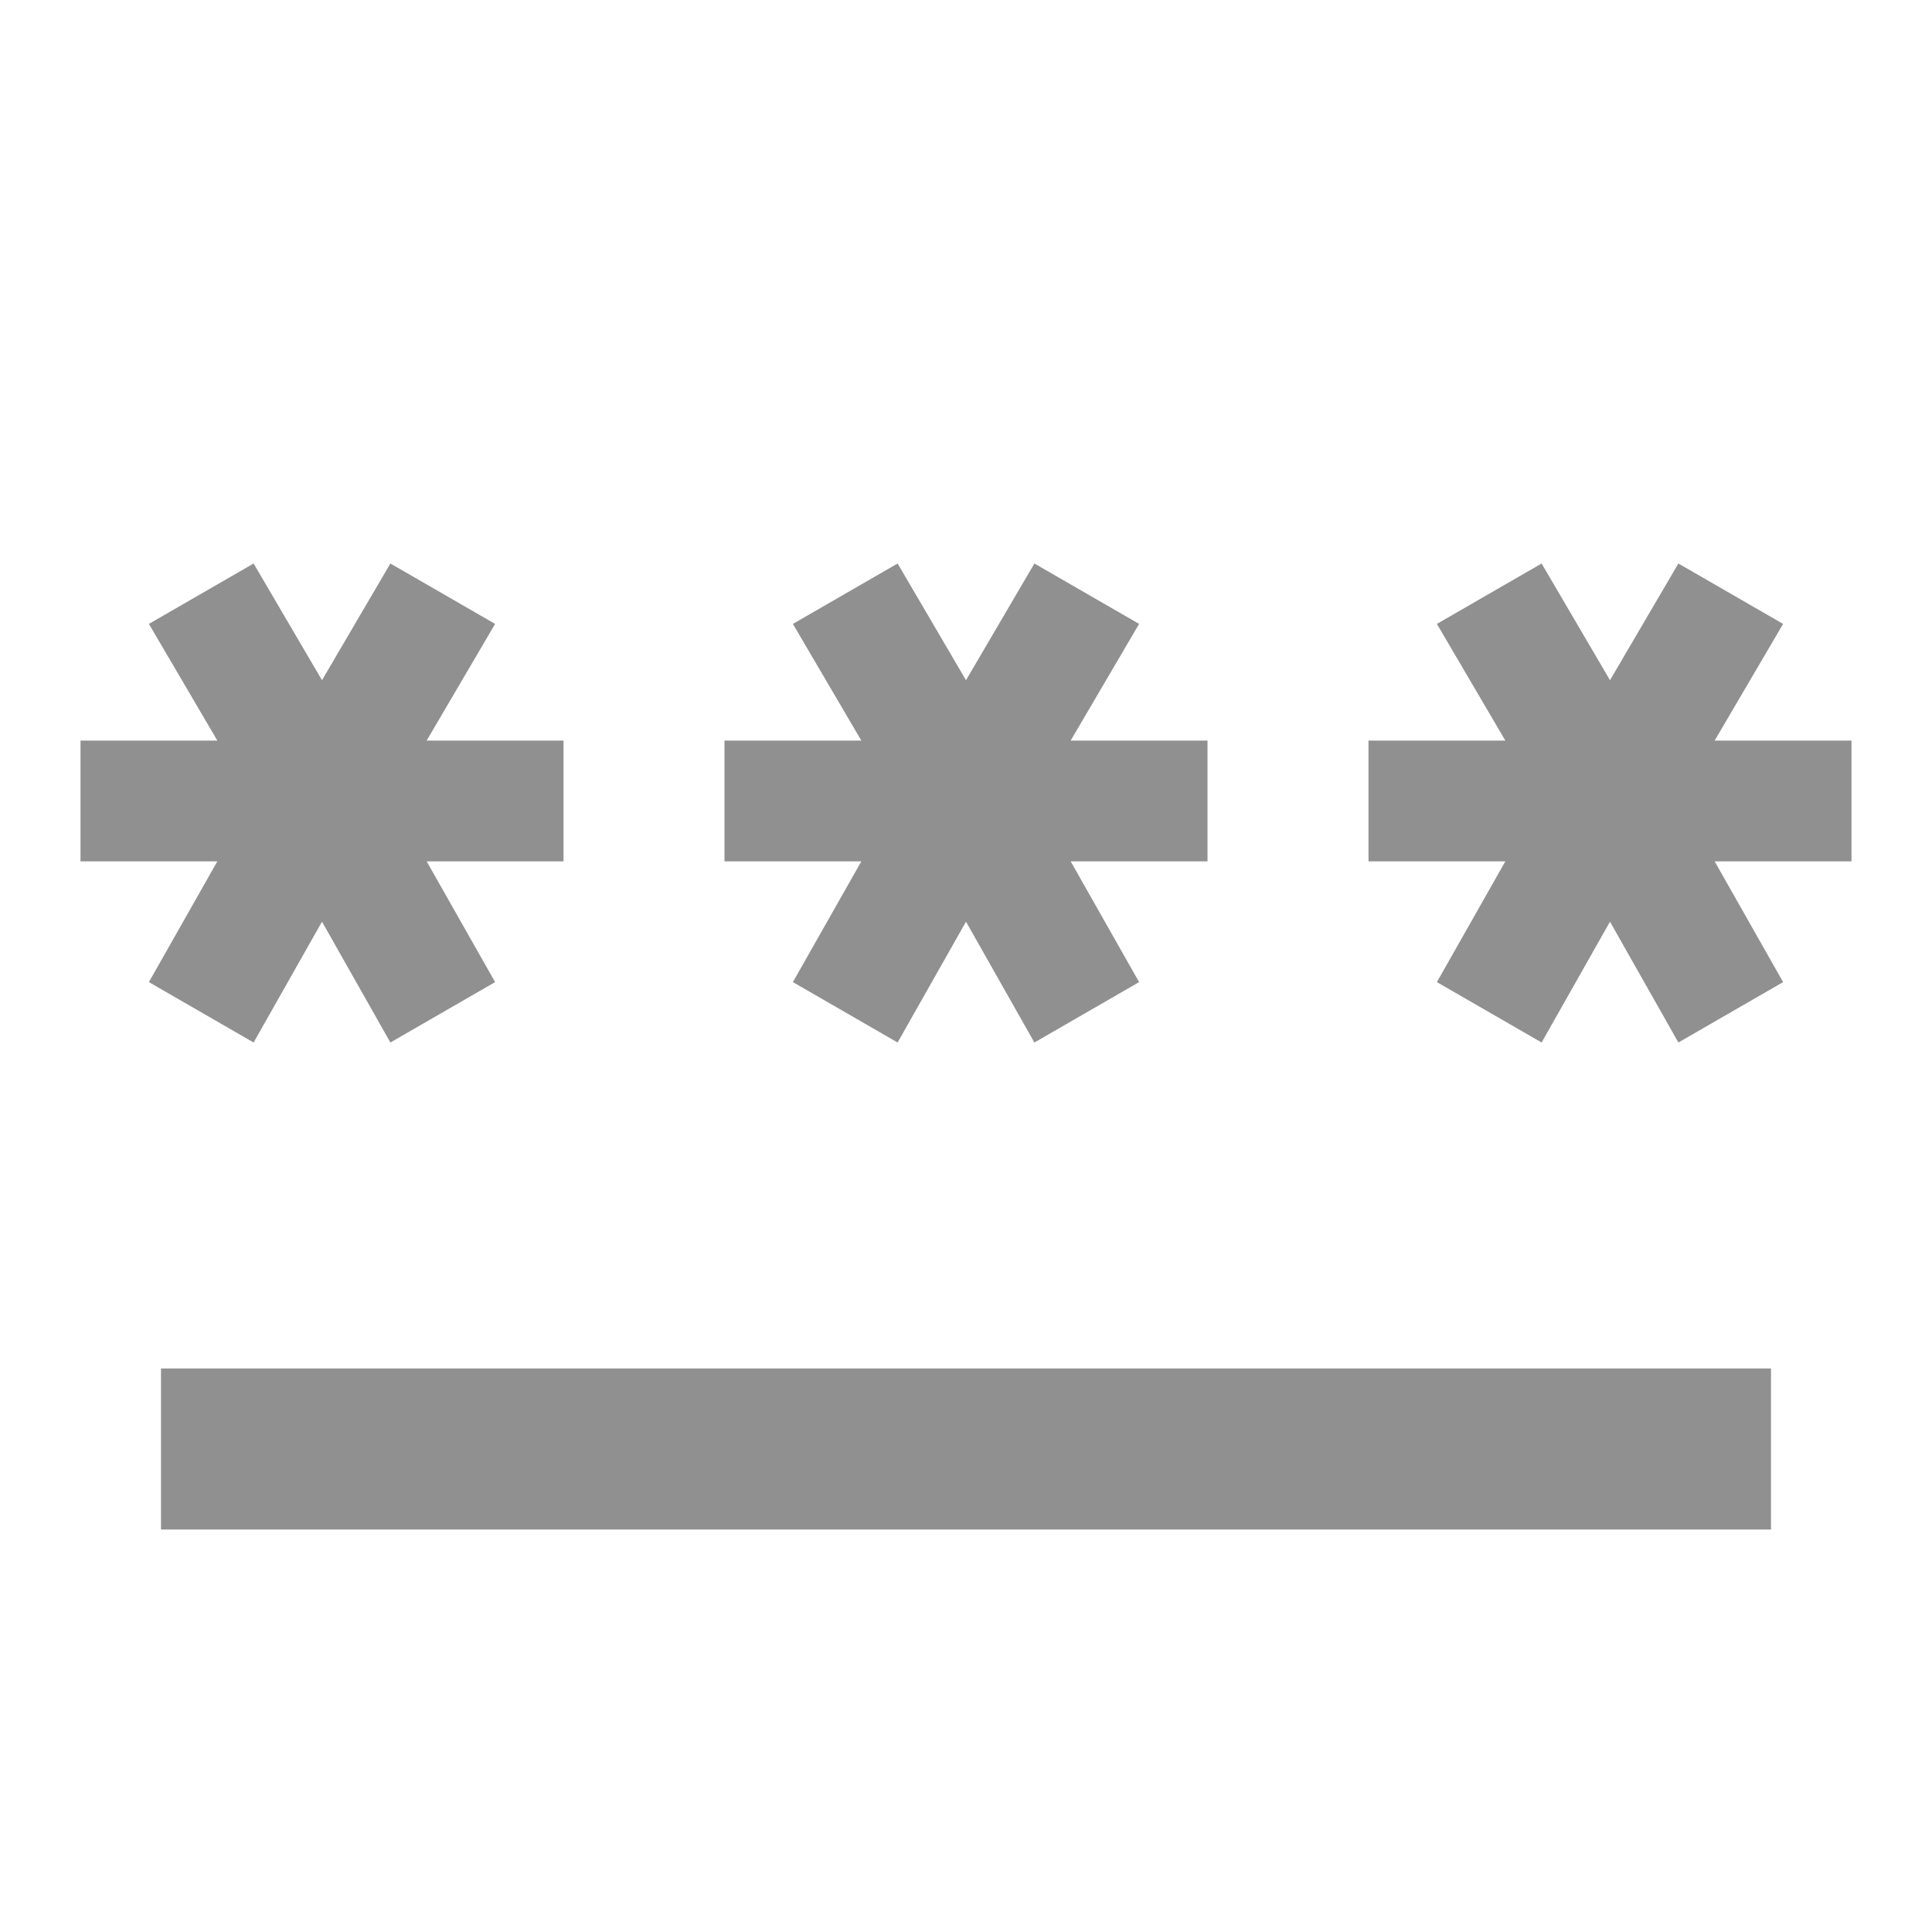 <svg width="25" height="25" viewBox="0 0 30 30" fill="none" xmlns="http://www.w3.org/2000/svg">
<path d="M2.5 23.75V21.25H27.5V23.75H2.5ZM3.938 16.188L2.312 15.25L3.375 13.375H1.25V11.5H3.375L2.312 9.688L3.938 8.75L5 10.562L6.062 8.75L7.688 9.688L6.625 11.5H8.75V13.375H6.625L7.688 15.25L6.062 16.188L5 14.312L3.938 16.188ZM13.938 16.188L12.312 15.25L13.375 13.375H11.25V11.5H13.375L12.312 9.688L13.938 8.75L15 10.562L16.062 8.75L17.688 9.688L16.625 11.5H18.75V13.375H16.625L17.688 15.25L16.062 16.188L15 14.312L13.938 16.188ZM23.938 16.188L22.312 15.25L23.375 13.375H21.25V11.5H23.375L22.312 9.688L23.938 8.75L25 10.562L26.062 8.75L27.688 9.688L26.625 11.5H28.75V13.375H26.625L27.688 15.25L26.062 16.188L25 14.312L23.938 16.188Z" fill="#909090"/>
</svg>
